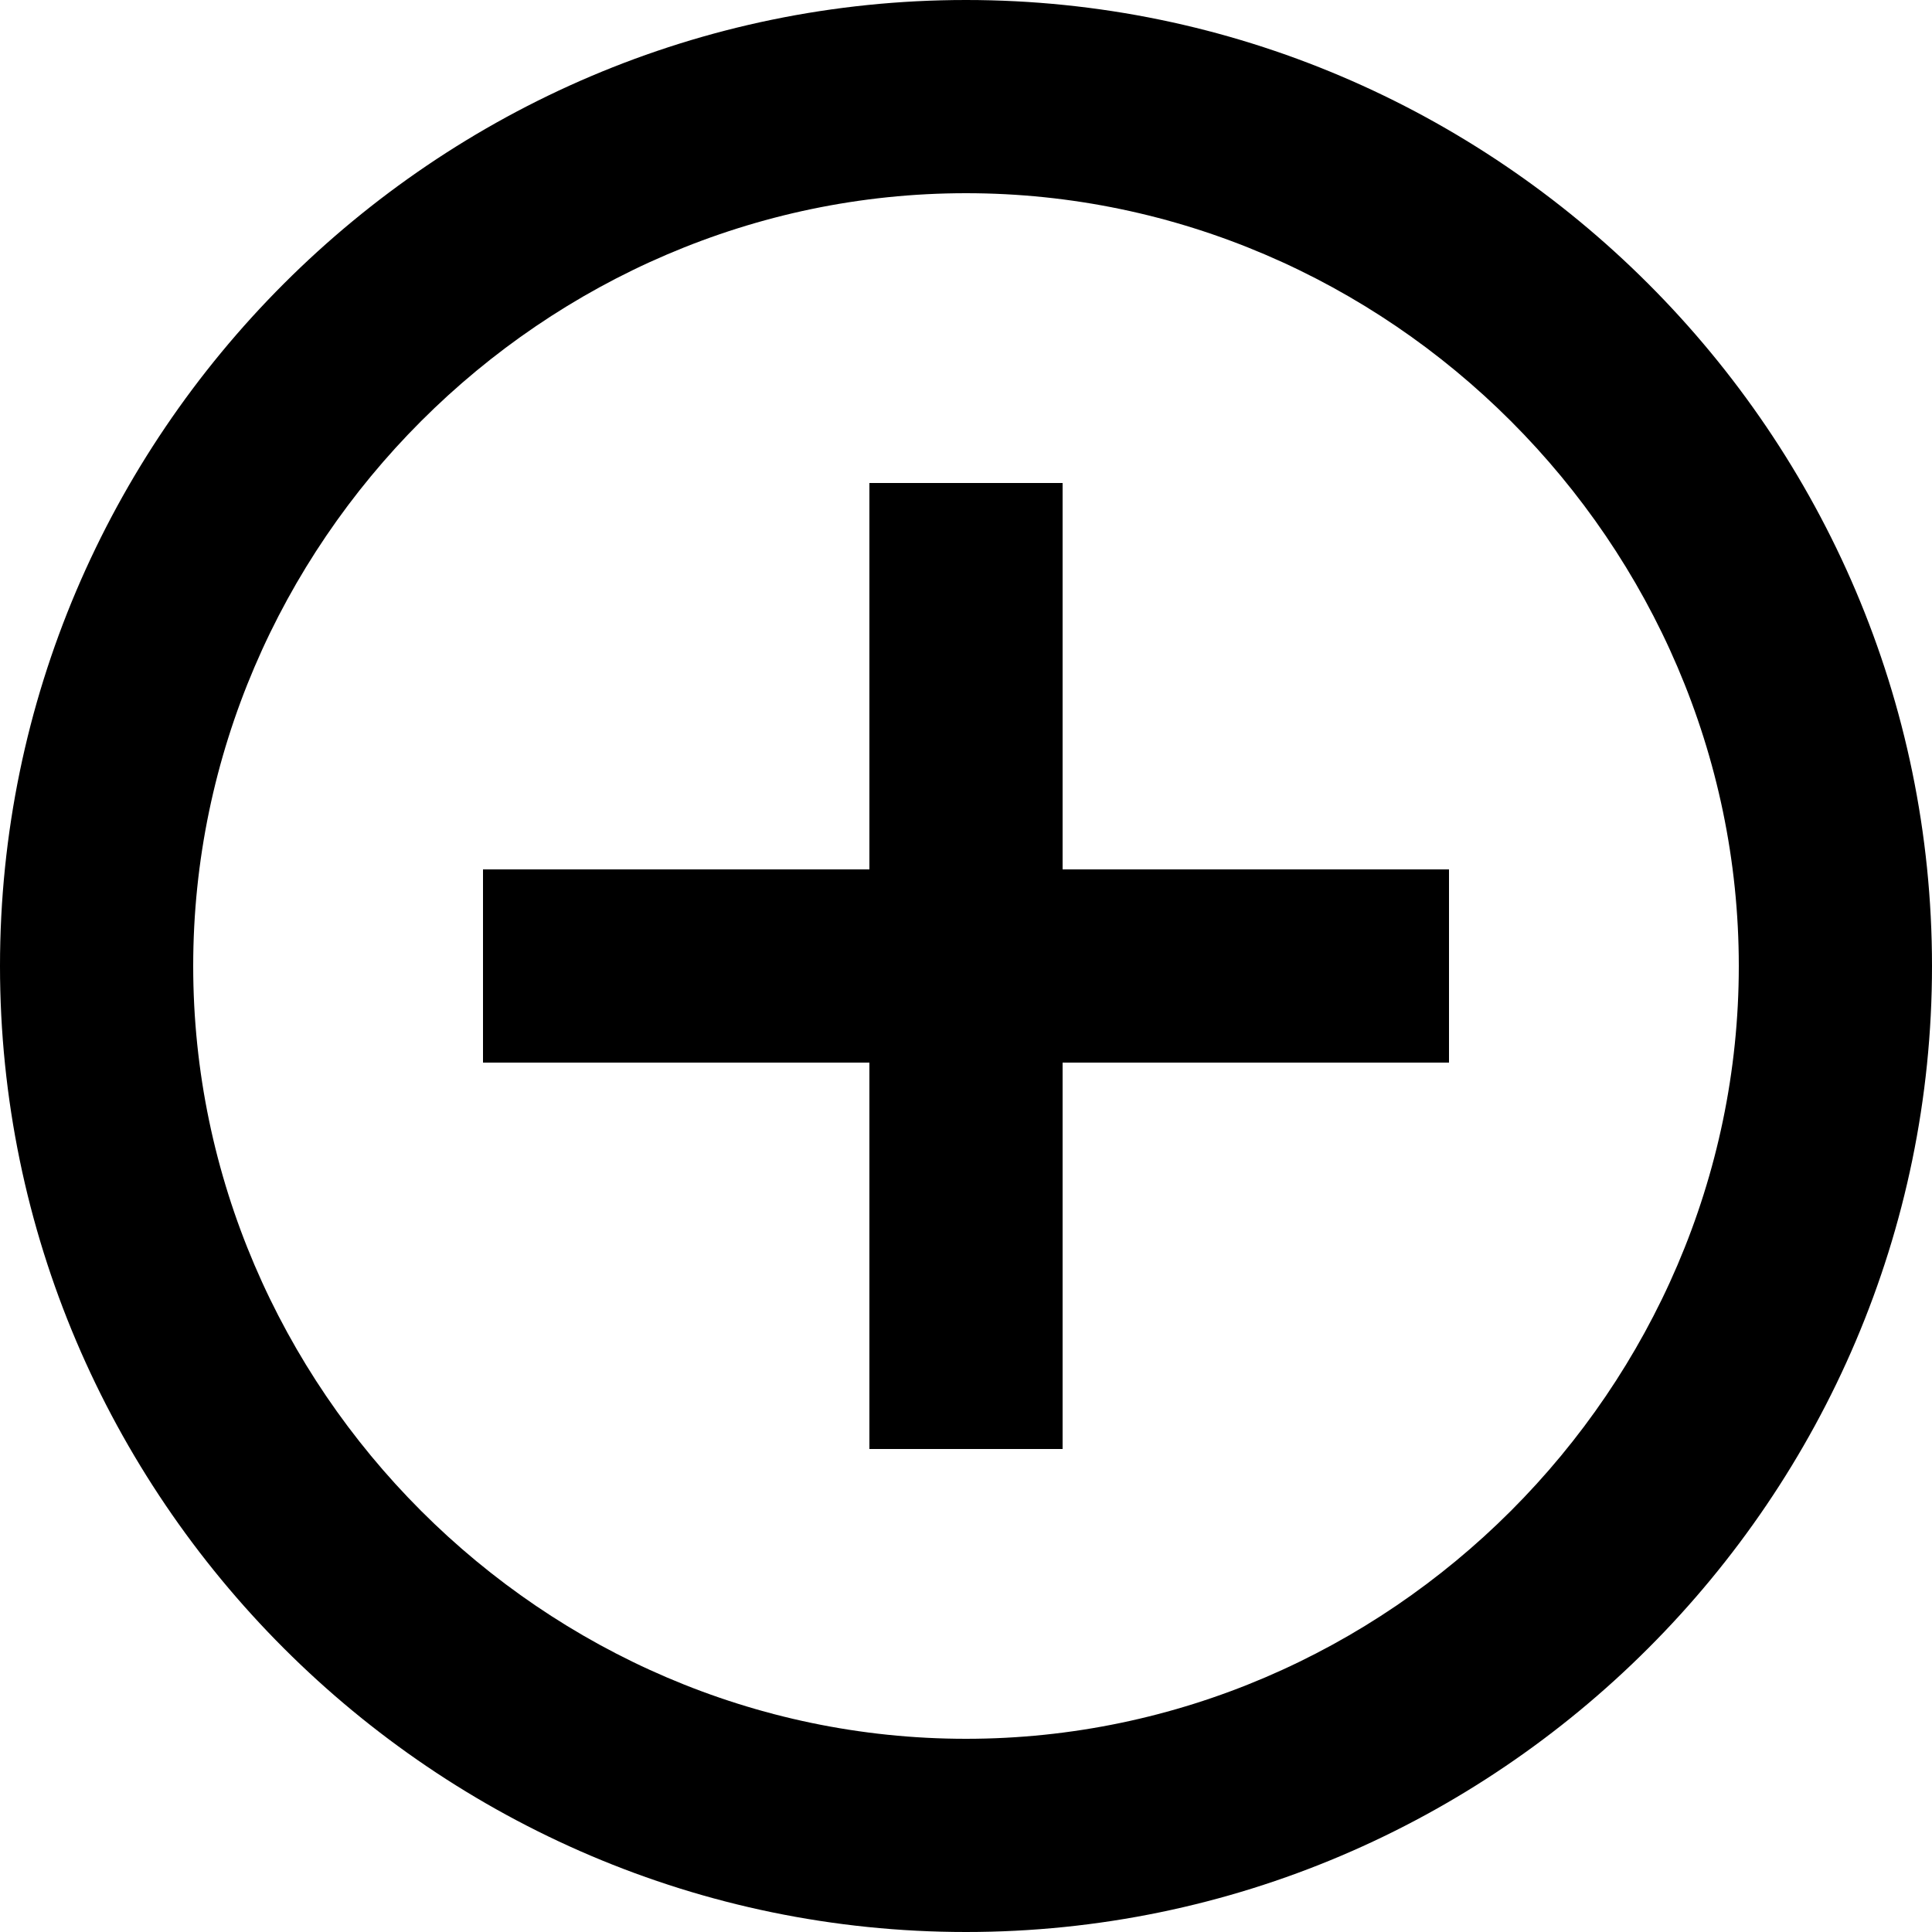 <?xml version="1.0" encoding="utf-8"?>
<!-- Generator: Adobe Illustrator 23.0.4, SVG Export Plug-In . SVG Version: 6.00 Build 0)  -->
<svg version="1.1" id="Layer_1" xmlns:sketch="http://www.bohemiancoding.com/sketch/ns"
	 xmlns="http://www.w3.org/2000/svg" xmlns:xlink="http://www.w3.org/1999/xlink" x="0px" y="0px" viewBox="0 0 16 16"
	 style="enable-background:new 0 0 16 16;" xml:space="preserve">
<path id="Shape" class="st0" d="M8.8,4H7.2v3.2H4v1.6h3.2V12h1.6V8.8H12V7.2H8.8V4L8.8,4z M8,0C3.6,0,0,3.6,0,8s3.6,8,8,8s8-3.6,8-8
	S12.4,0,8,0L8,0z M8,14.4c-3.5,0-6.4-2.9-6.4-6.4S4.5,1.6,8,1.6s6.4,2.9,6.4,6.4S11.5,14.4,8,14.4L8,14.4z"/>
</svg>
